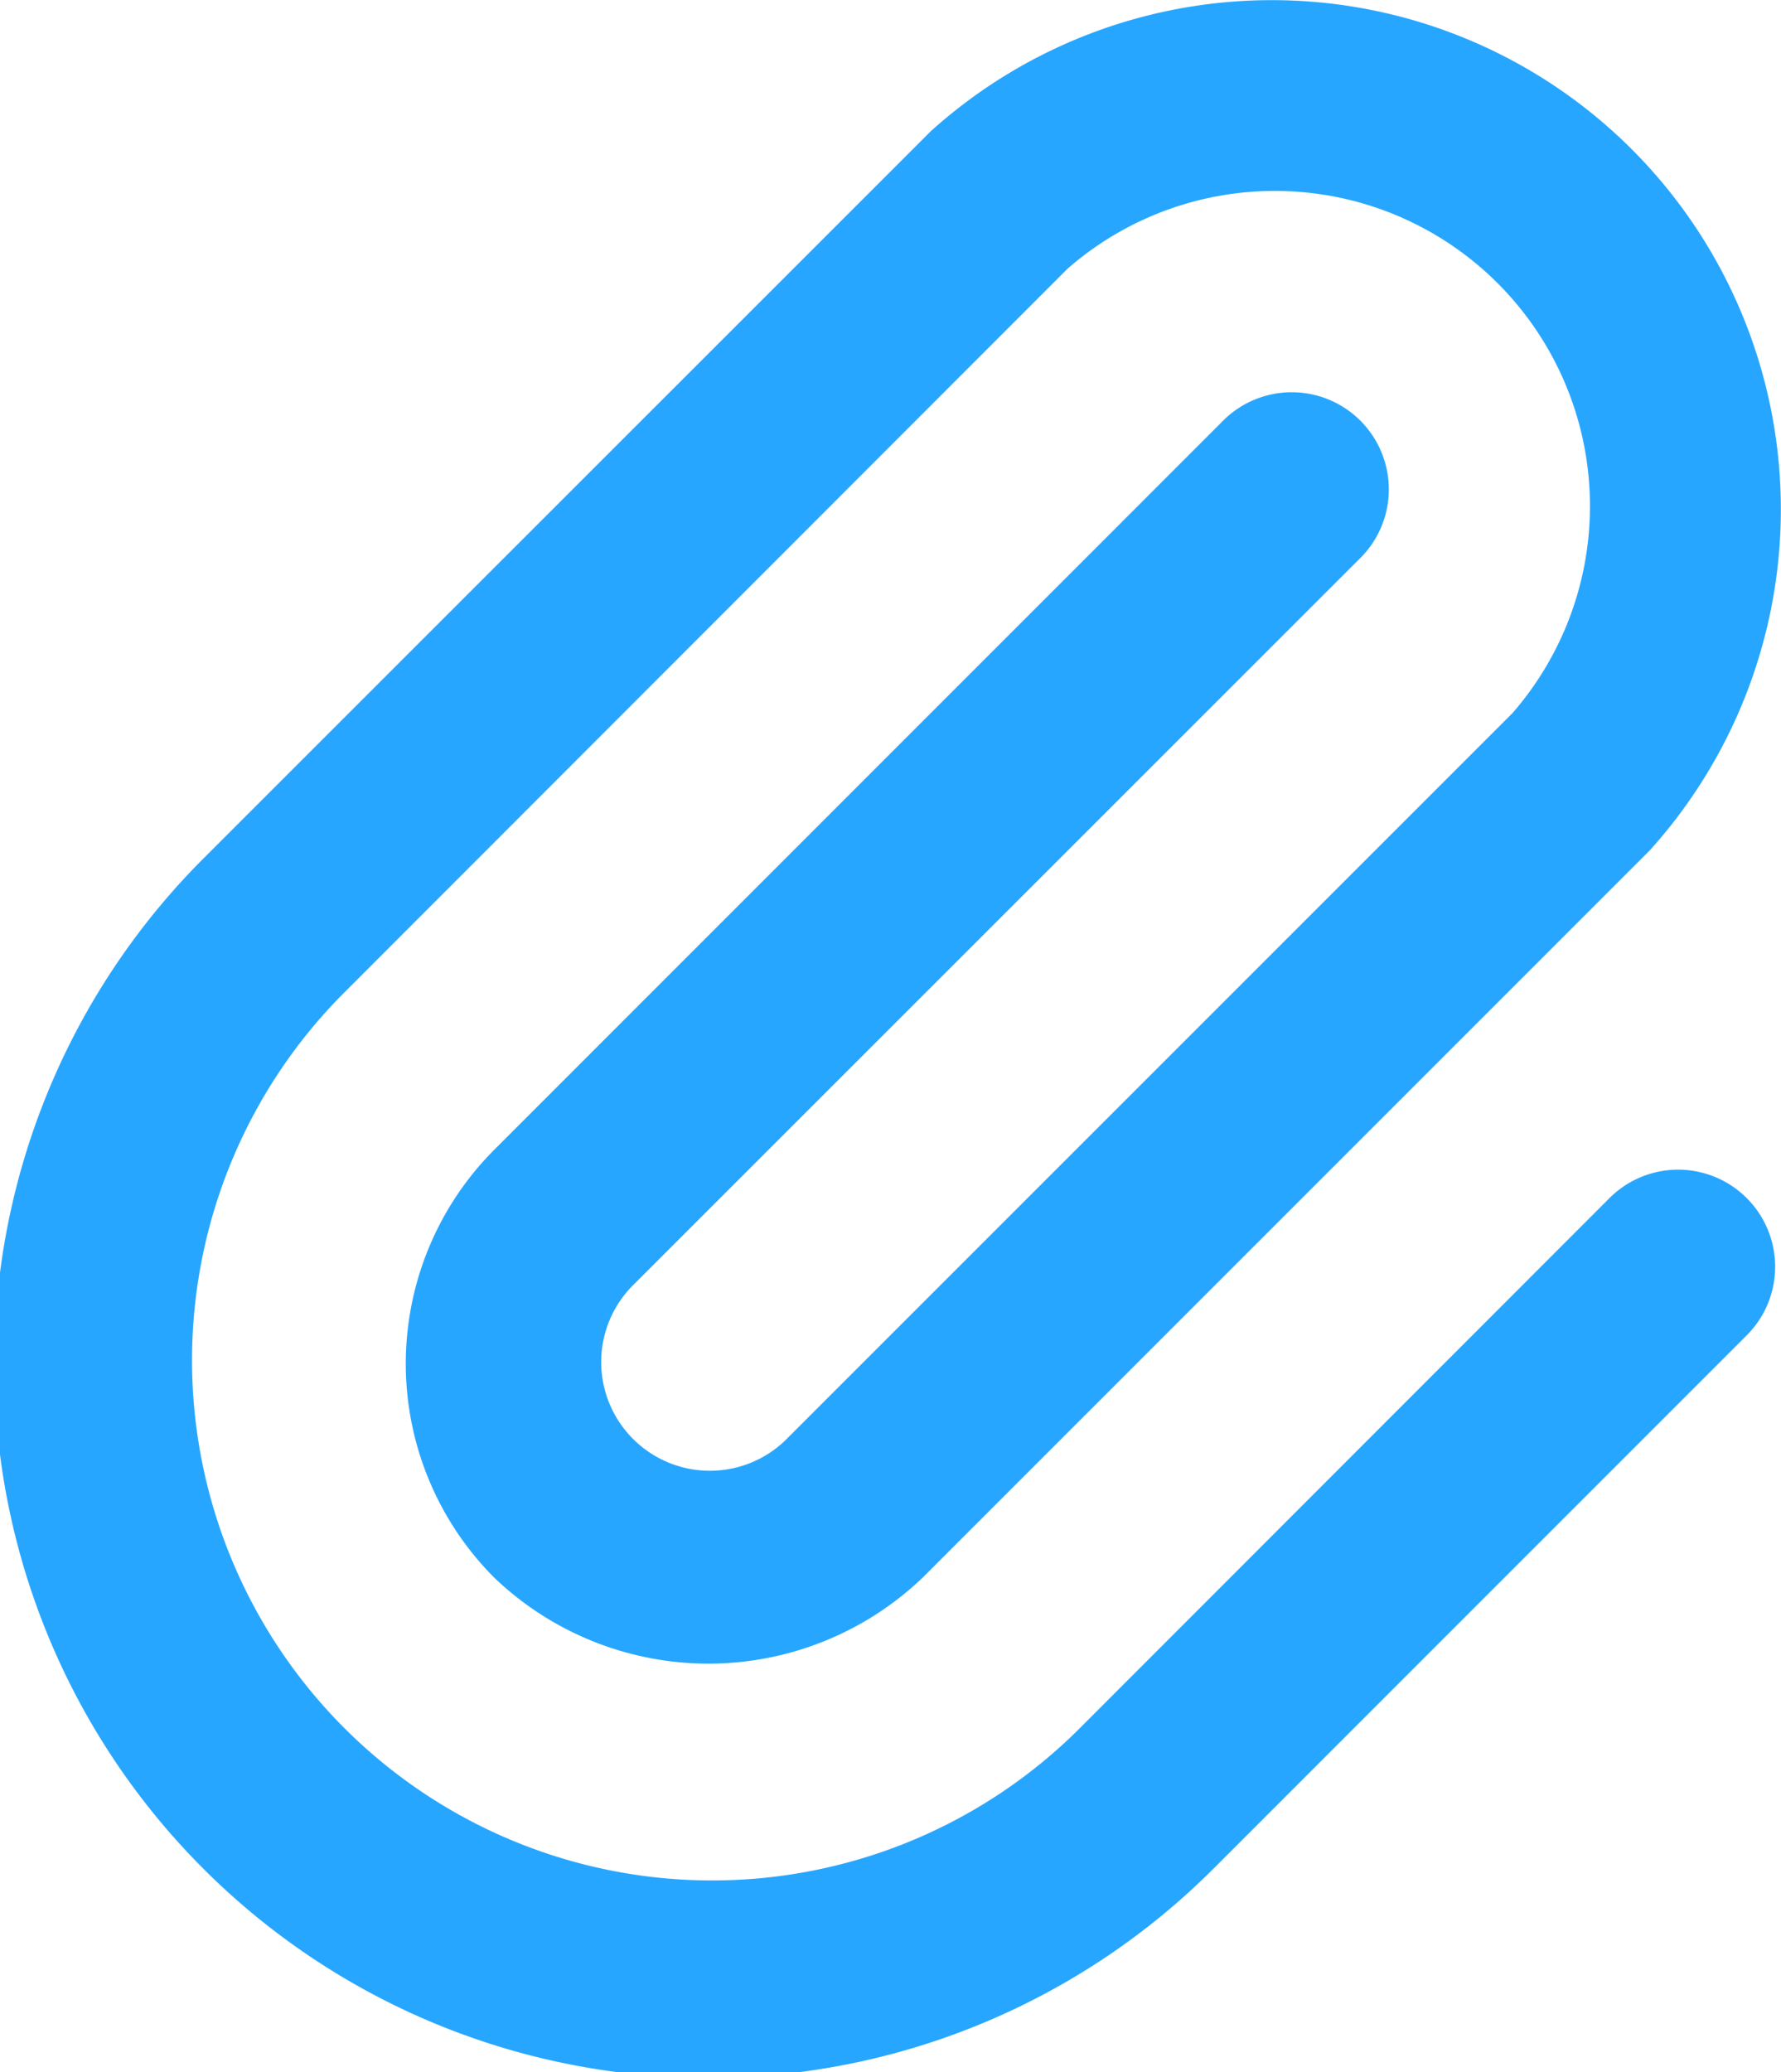 <svg xmlns="http://www.w3.org/2000/svg" viewBox="0 0 24.069 28"><title>Office</title><path d="M20.334,7.56a1.312,1.312,0,1,0-1.855-1.855L8.651,15.534a4.093,4.093,0,0,0,0,5.785,4.187,4.187,0,0,0,5.786,0l9.828-9.828a6.88,6.88,0,0,0-9.717-9.717L4.719,11.6A9.652,9.652,0,0,0,18.368,25.251l7.208-7.208a1.311,1.311,0,0,0-1.855-1.854L16.514,23.4a7.029,7.029,0,0,1-9.94-9.94h0L16.4,3.628a4.259,4.259,0,0,1,6.009,6.009l-9.829,9.828a1.469,1.469,0,0,1-2.077-2.077Z" transform="translate(-1.97 0)" fill="#27a6ff"></path></svg>